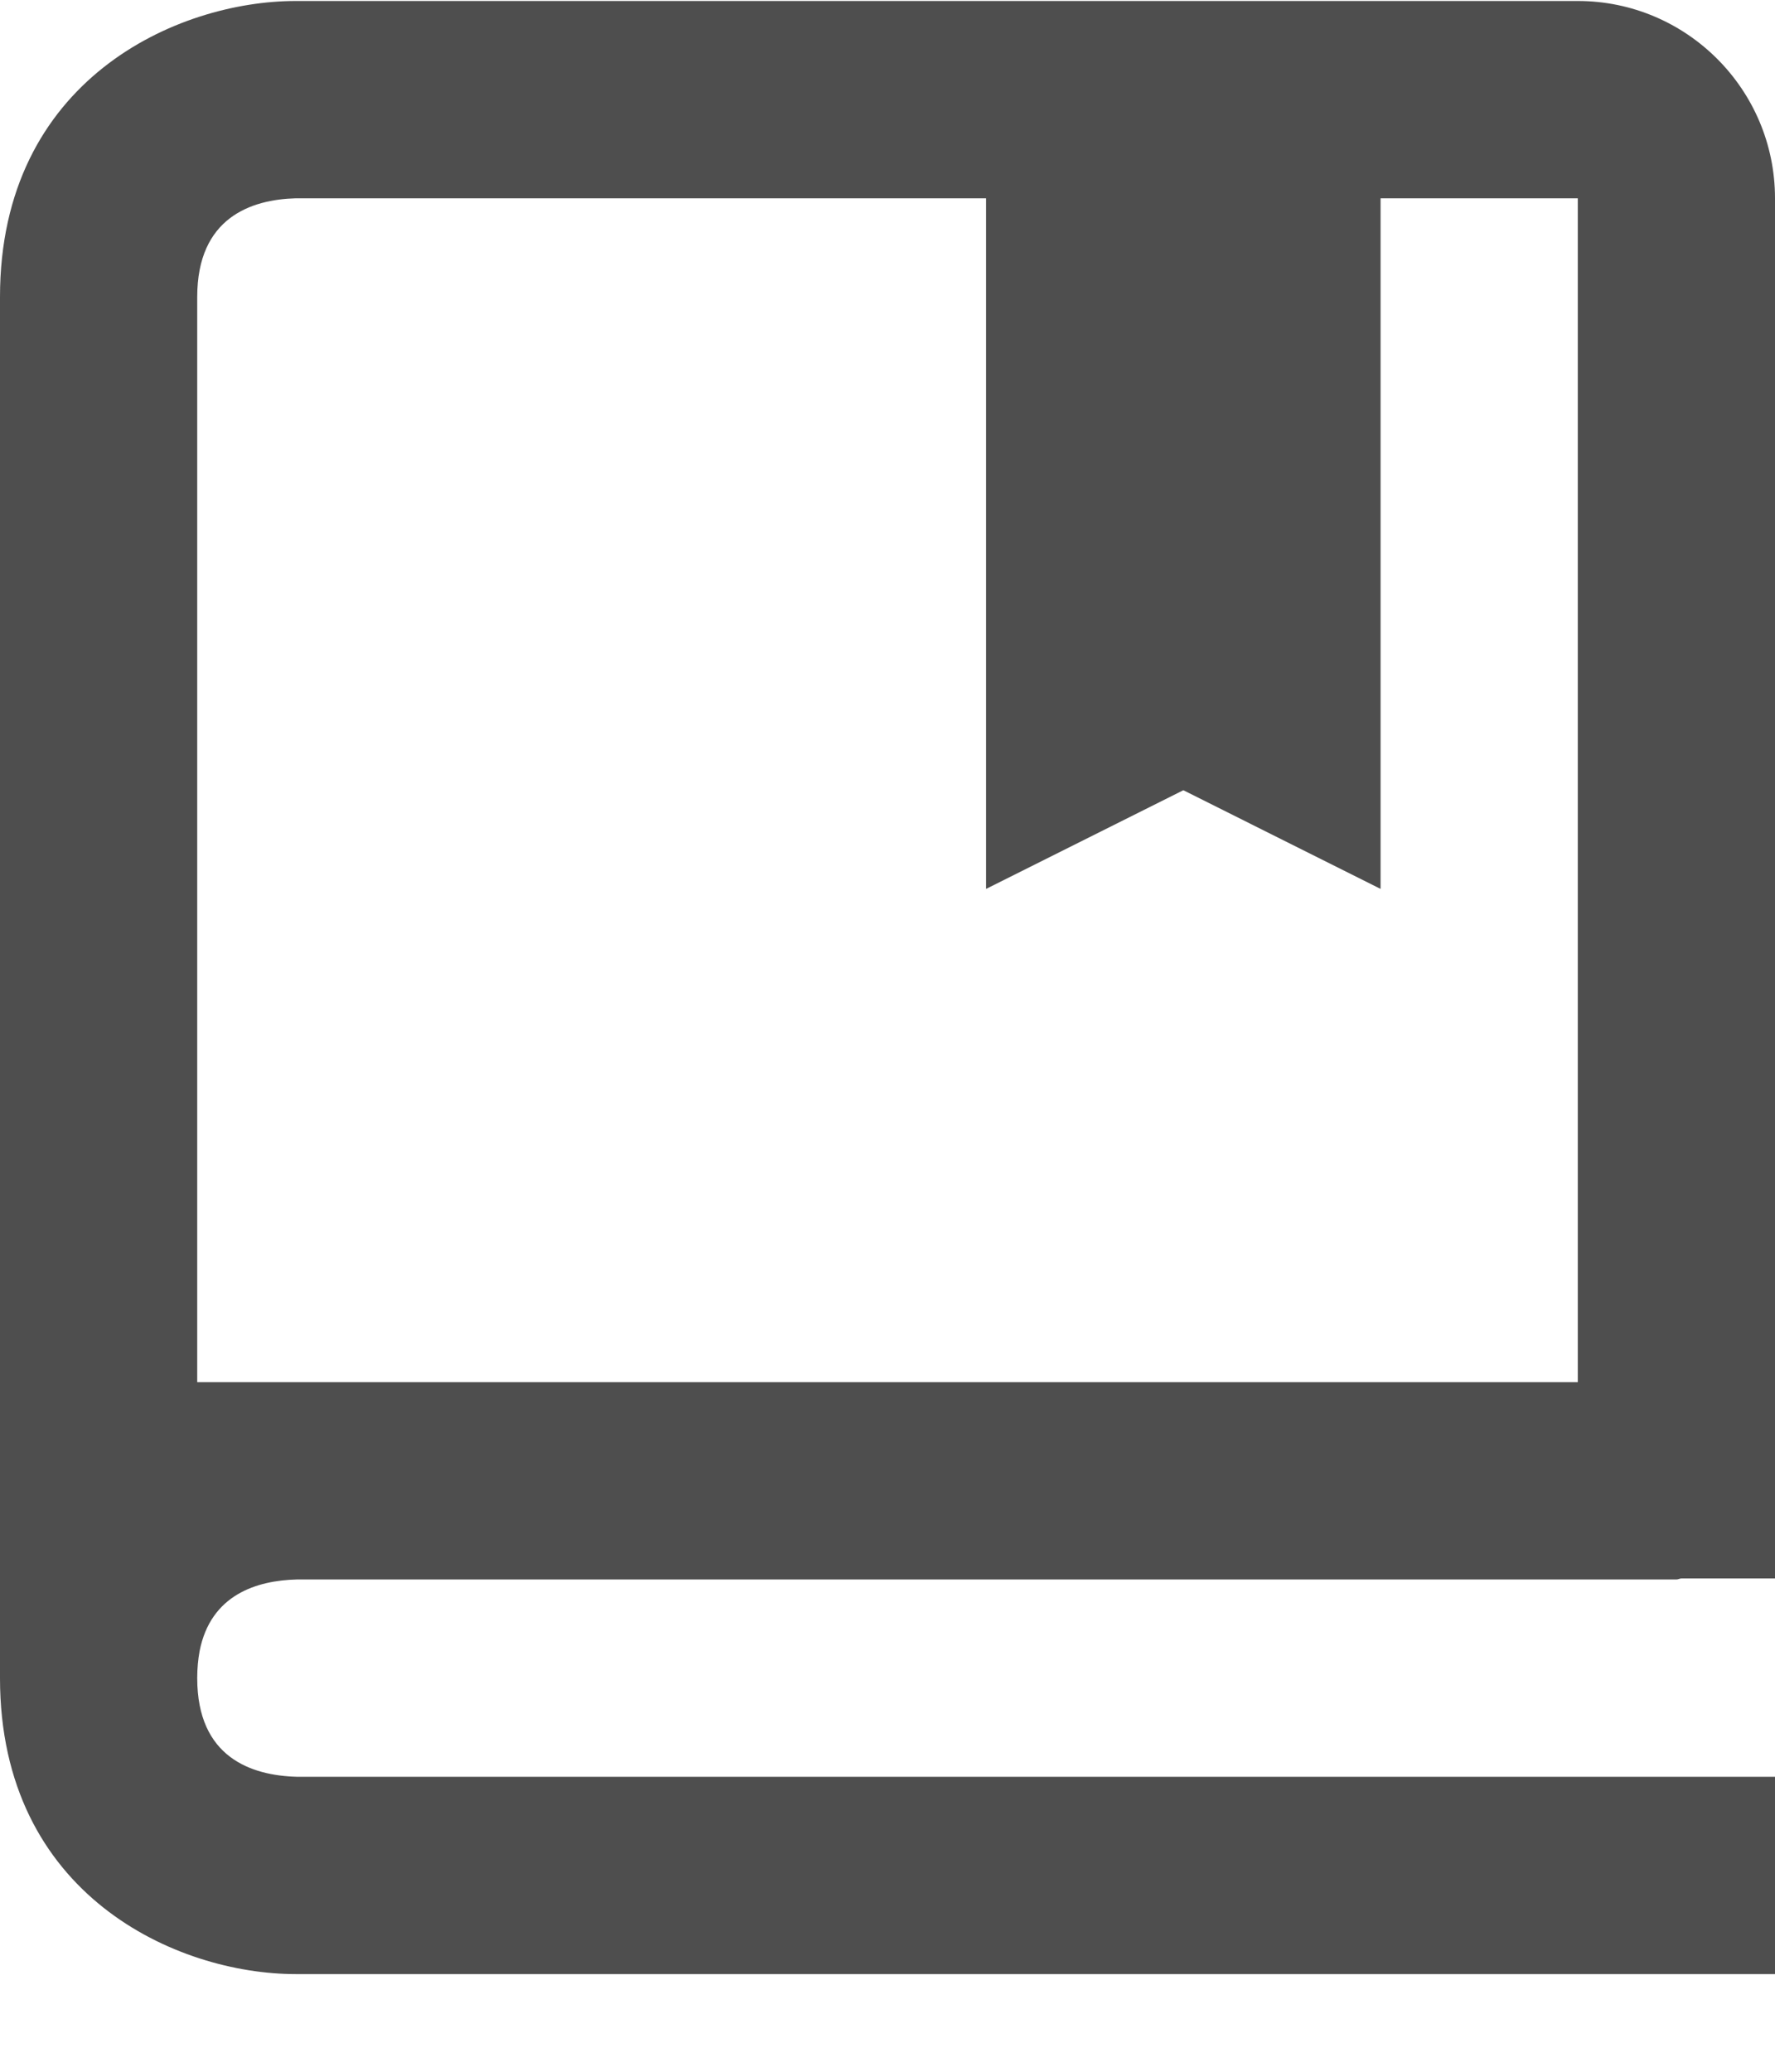 <svg width="18" height="21" viewBox="0 0 18 21" fill="none" xmlns="http://www.w3.org/2000/svg">
<path d="M16 0.01H3C1.794 0.01 0 0.809 0 3.01V17.01C0 19.211 1.794 20.01 3 20.01H18V18.01H3.012C2.55 17.998 2 17.815 2 17.01C2 16.909 2.009 16.819 2.024 16.737C2.136 16.162 2.607 16.02 3.011 16.01H17C17.018 16.01 17.031 16.001 17.049 16H18V2.01C18 0.907 17.103 0.01 16 0.01ZM16 14.01H2V3.01C2 2.204 2.55 2.022 3 2.01H10V9.01L12 8.01L14 9.01V2.01H16V14.01Z" fill="#4E4E4E"/>
</svg>
